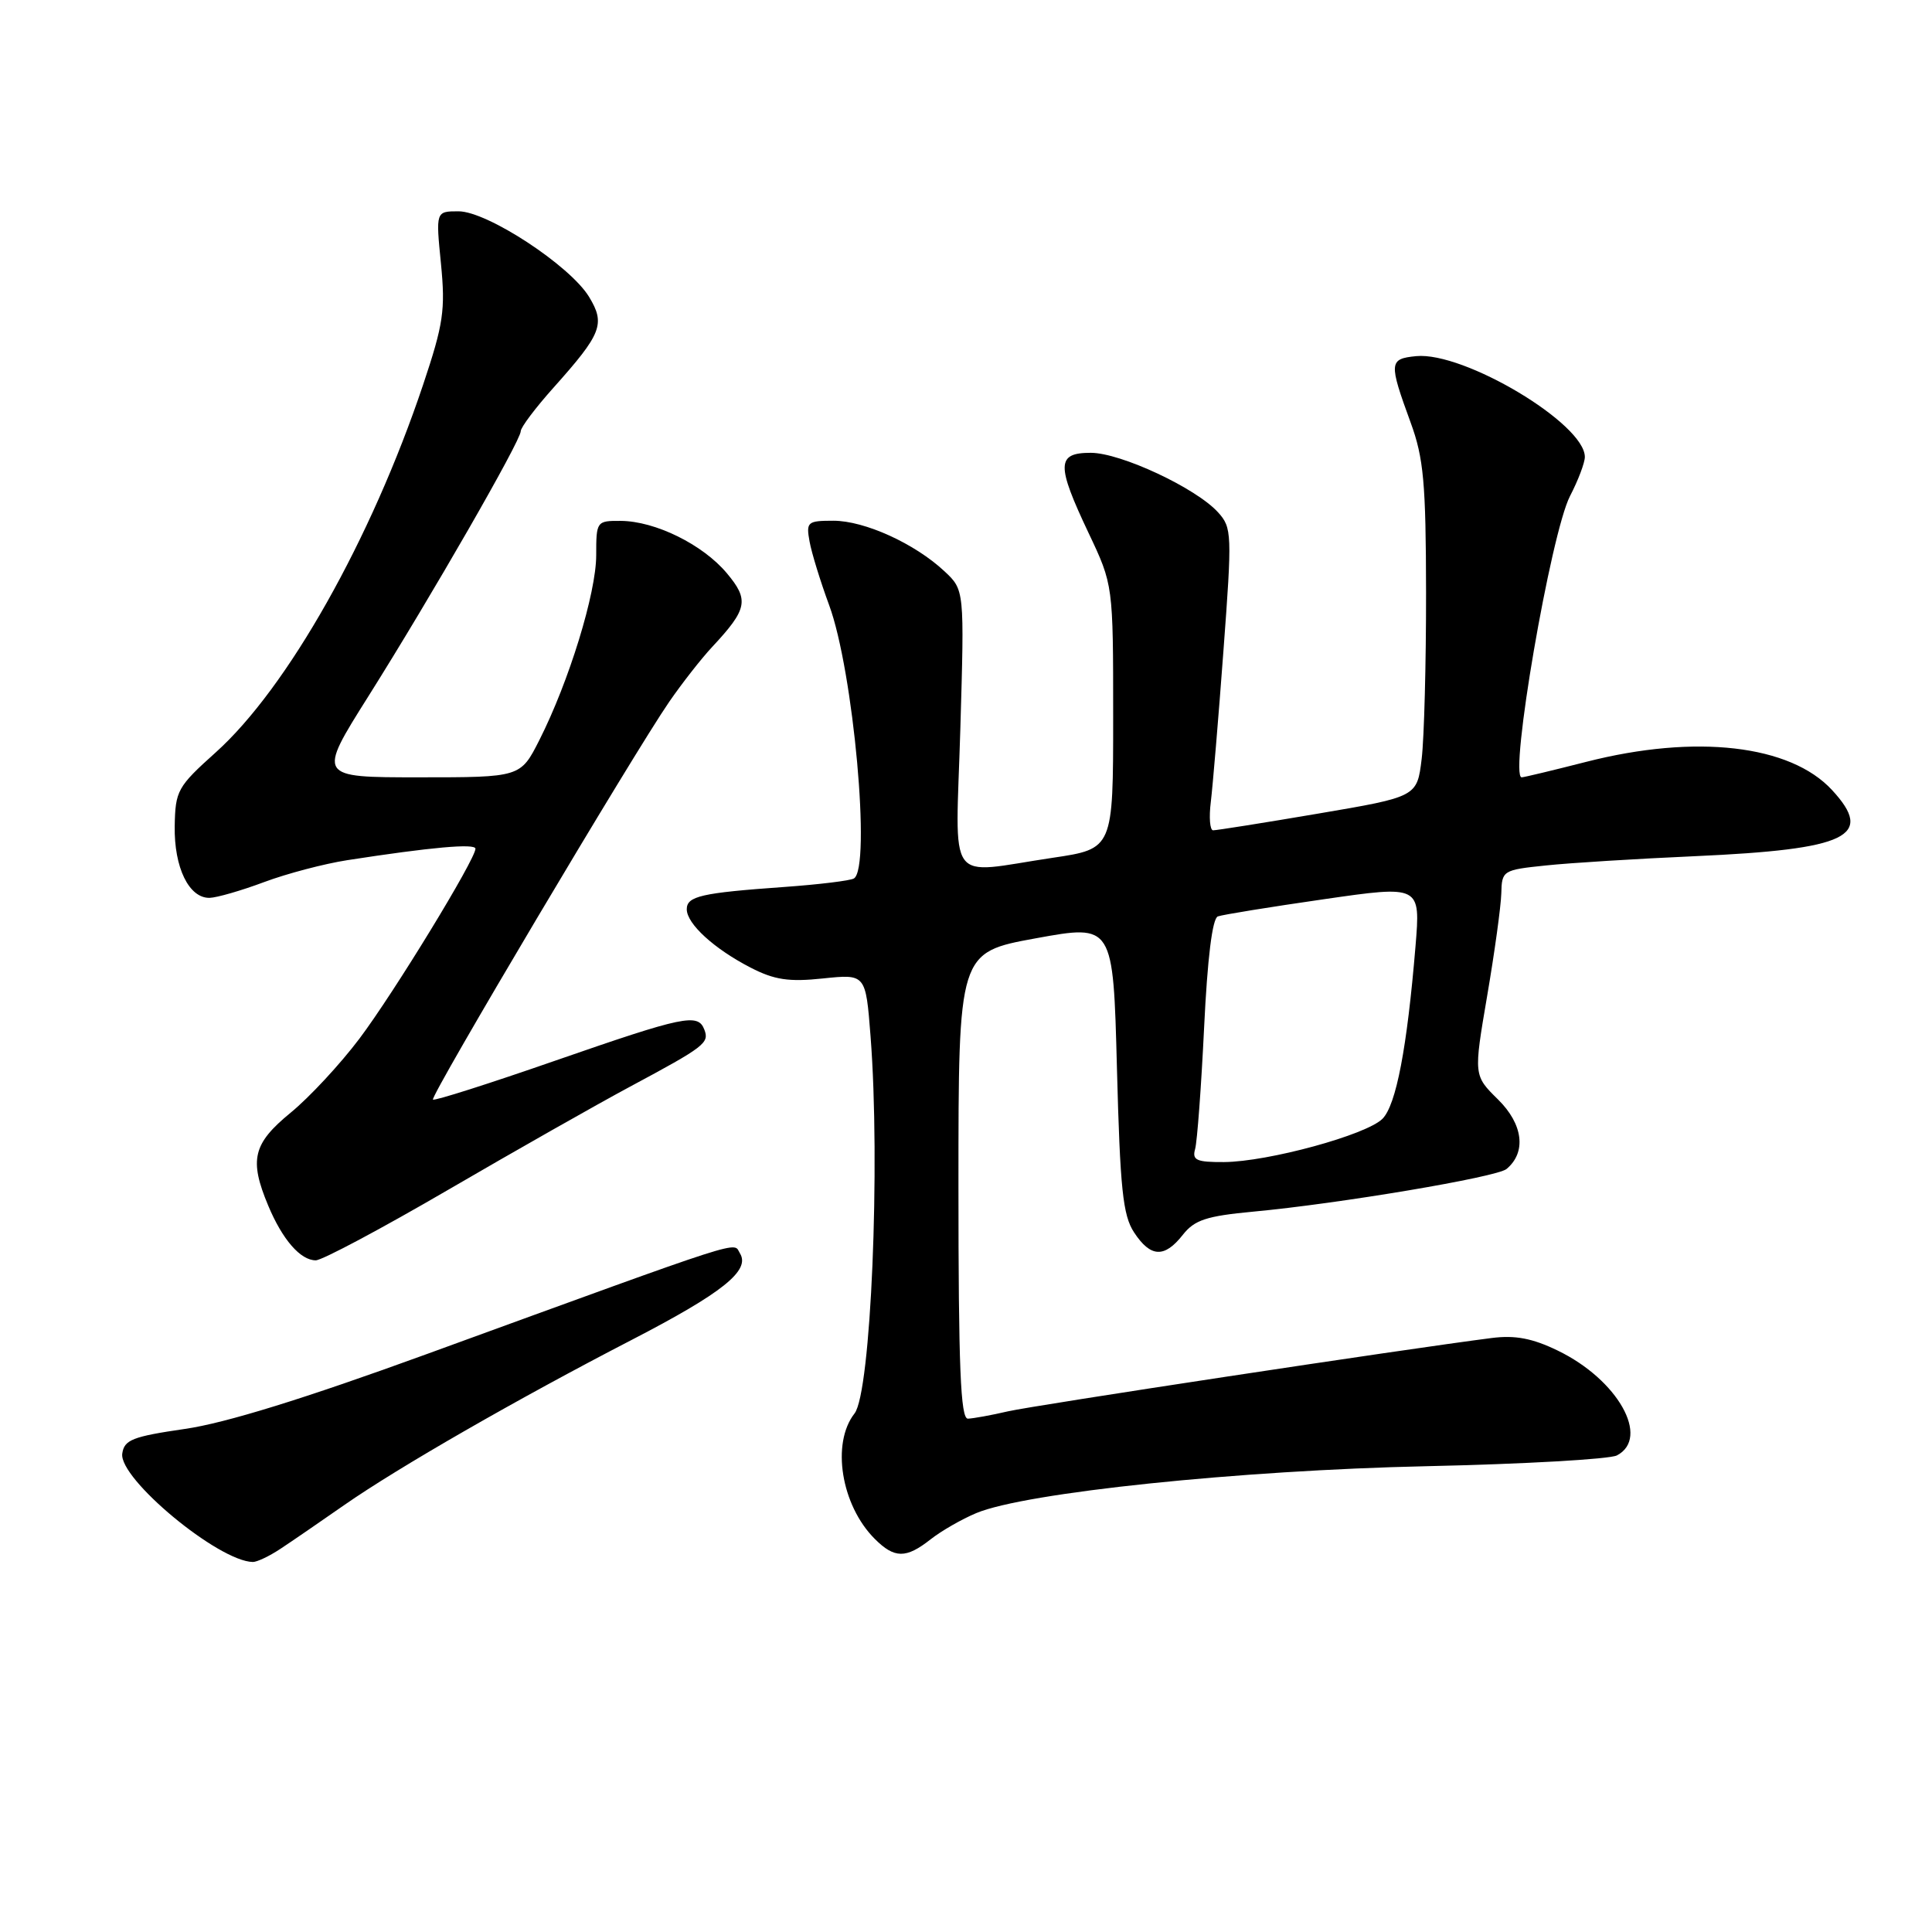 <?xml version="1.0" encoding="UTF-8" standalone="no"?>
<!DOCTYPE svg PUBLIC "-//W3C//DTD SVG 1.1//EN" "http://www.w3.org/Graphics/SVG/1.1/DTD/svg11.dtd" >
<svg xmlns="http://www.w3.org/2000/svg" xmlns:xlink="http://www.w3.org/1999/xlink" version="1.1" viewBox="0 0 256 256">
 <g >
 <path fill="currentColor"
d=" M 37.14 205.24 C 38.59 204.29 42.41 201.66 45.64 199.41 C 52.73 194.47 68.52 185.39 83.69 177.55 C 95.75 171.31 99.45 168.35 98.05 166.08 C 97.09 164.53 99.85 163.65 56.50 179.44 C 40.38 185.31 29.87 188.57 24.50 189.34 C 17.56 190.35 16.46 190.78 16.20 192.61 C 15.73 195.93 28.94 206.89 33.50 206.97 C 34.05 206.98 35.69 206.20 37.14 205.24 Z  M 123.31 203.97 C 124.72 202.86 127.45 201.29 129.37 200.49 C 135.87 197.77 164.24 194.82 189.00 194.28 C 201.93 194.00 213.29 193.35 214.25 192.85 C 218.71 190.51 214.36 182.80 206.41 178.96 C 203.06 177.33 200.76 176.90 197.68 177.29 C 186.15 178.76 137.10 186.20 133.56 187.01 C 131.33 187.53 128.94 187.96 128.25 187.98 C 127.28 187.99 127.00 181.17 127.00 157.10 C 127.00 126.20 127.00 126.20 137.25 124.33 C 147.50 122.46 147.50 122.46 148.00 141.53 C 148.42 157.53 148.78 161.03 150.27 163.30 C 152.46 166.63 154.29 166.72 156.73 163.62 C 158.28 161.65 159.86 161.13 166.05 160.55 C 177.47 159.49 198.31 155.98 199.62 154.90 C 202.28 152.69 201.83 148.97 198.50 145.69 C 195.26 142.50 195.26 142.50 197.05 132.00 C 198.04 126.22 198.88 120.10 198.93 118.39 C 199.00 115.35 199.13 115.27 204.82 114.68 C 208.01 114.34 216.90 113.79 224.57 113.45 C 244.87 112.54 248.43 110.82 242.75 104.68 C 237.22 98.69 224.69 97.25 210.22 100.94 C 205.79 102.07 201.93 103.00 201.63 103.00 C 199.93 103.00 205.49 70.65 208.04 65.72 C 209.12 63.64 210.00 61.31 210.00 60.55 C 210.00 56.14 193.99 46.58 187.65 47.19 C 184.04 47.55 184.00 48.01 186.92 56.00 C 188.64 60.69 188.94 63.99 188.96 78.50 C 188.97 87.85 188.71 97.77 188.38 100.54 C 187.77 105.58 187.77 105.58 174.64 107.81 C 167.41 109.04 161.16 110.03 160.74 110.02 C 160.32 110.01 160.18 108.31 160.44 106.25 C 160.69 104.19 161.45 95.19 162.11 86.26 C 163.27 70.74 163.24 69.92 161.41 67.90 C 158.51 64.68 148.50 60.00 144.53 60.00 C 139.99 60.00 139.95 61.56 144.25 70.64 C 147.50 77.50 147.50 77.50 147.50 94.99 C 147.50 112.47 147.50 112.47 139.50 113.66 C 125.17 115.79 126.62 117.80 127.25 96.59 C 127.79 78.17 127.79 78.17 125.15 75.70 C 121.23 72.03 114.57 69.00 110.43 69.00 C 106.99 69.00 106.80 69.16 107.27 71.75 C 107.54 73.26 108.71 77.05 109.86 80.17 C 113.08 88.86 115.45 114.99 113.15 116.40 C 112.69 116.69 108.53 117.20 103.90 117.53 C 92.92 118.31 91.00 118.75 91.00 120.48 C 91.00 122.41 94.62 125.72 99.45 128.21 C 102.61 129.84 104.52 130.13 109.05 129.65 C 114.71 129.06 114.71 129.06 115.35 137.28 C 116.68 154.35 115.40 184.52 113.23 187.29 C 110.13 191.25 111.45 199.45 115.91 203.91 C 118.52 206.52 120.05 206.54 123.31 203.97 Z  M 59.43 157.63 C 68.27 152.48 79.10 146.34 83.50 143.98 C 93.39 138.68 94.01 138.20 93.33 136.43 C 92.49 134.23 90.67 134.61 73.61 140.53 C 64.87 143.57 57.56 145.90 57.37 145.70 C 56.96 145.29 84.03 99.72 88.67 93.00 C 90.38 90.52 92.94 87.25 94.37 85.72 C 99.06 80.69 99.29 79.50 96.29 75.93 C 93.10 72.14 86.82 69.05 82.25 69.02 C 79.05 69.00 79.00 69.08 79.00 73.57 C 79.00 78.59 75.39 90.31 71.47 98.06 C 68.97 103.00 68.97 103.00 55.51 103.00 C 42.05 103.00 42.05 103.00 48.82 92.25 C 57.13 79.05 69.00 58.40 69.00 57.14 C 69.00 56.63 70.96 54.03 73.35 51.36 C 79.74 44.21 80.24 42.93 78.05 39.33 C 75.53 35.19 64.56 28.00 60.76 28.00 C 57.74 28.00 57.74 28.00 58.43 34.94 C 59.03 41.08 58.76 42.92 56.07 50.96 C 49.19 71.48 38.08 91.18 28.56 99.72 C 23.52 104.24 23.23 104.77 23.15 109.47 C 23.06 114.95 25.04 119.02 27.77 118.97 C 28.72 118.95 31.98 118.01 35.00 116.88 C 38.02 115.75 42.98 114.45 46.00 113.98 C 57.10 112.26 63.00 111.73 63.00 112.46 C 63.00 113.86 52.22 131.52 47.63 137.62 C 45.10 140.98 41.00 145.40 38.52 147.43 C 33.51 151.54 32.99 153.66 35.54 159.75 C 37.42 164.25 39.81 167.00 41.84 167.00 C 42.68 167.00 50.59 162.78 59.43 157.63 Z  M 158.36 152.25 C 158.63 151.29 159.17 144.05 159.55 136.17 C 159.99 126.99 160.64 121.70 161.37 121.43 C 161.99 121.20 168.29 120.18 175.37 119.16 C 188.23 117.30 188.23 117.30 187.56 125.40 C 186.44 138.88 185.00 146.40 183.19 148.24 C 181.07 150.38 168.02 153.94 162.18 153.98 C 158.54 154.00 157.94 153.73 158.36 152.25 Z "/>
</g>
</svg>